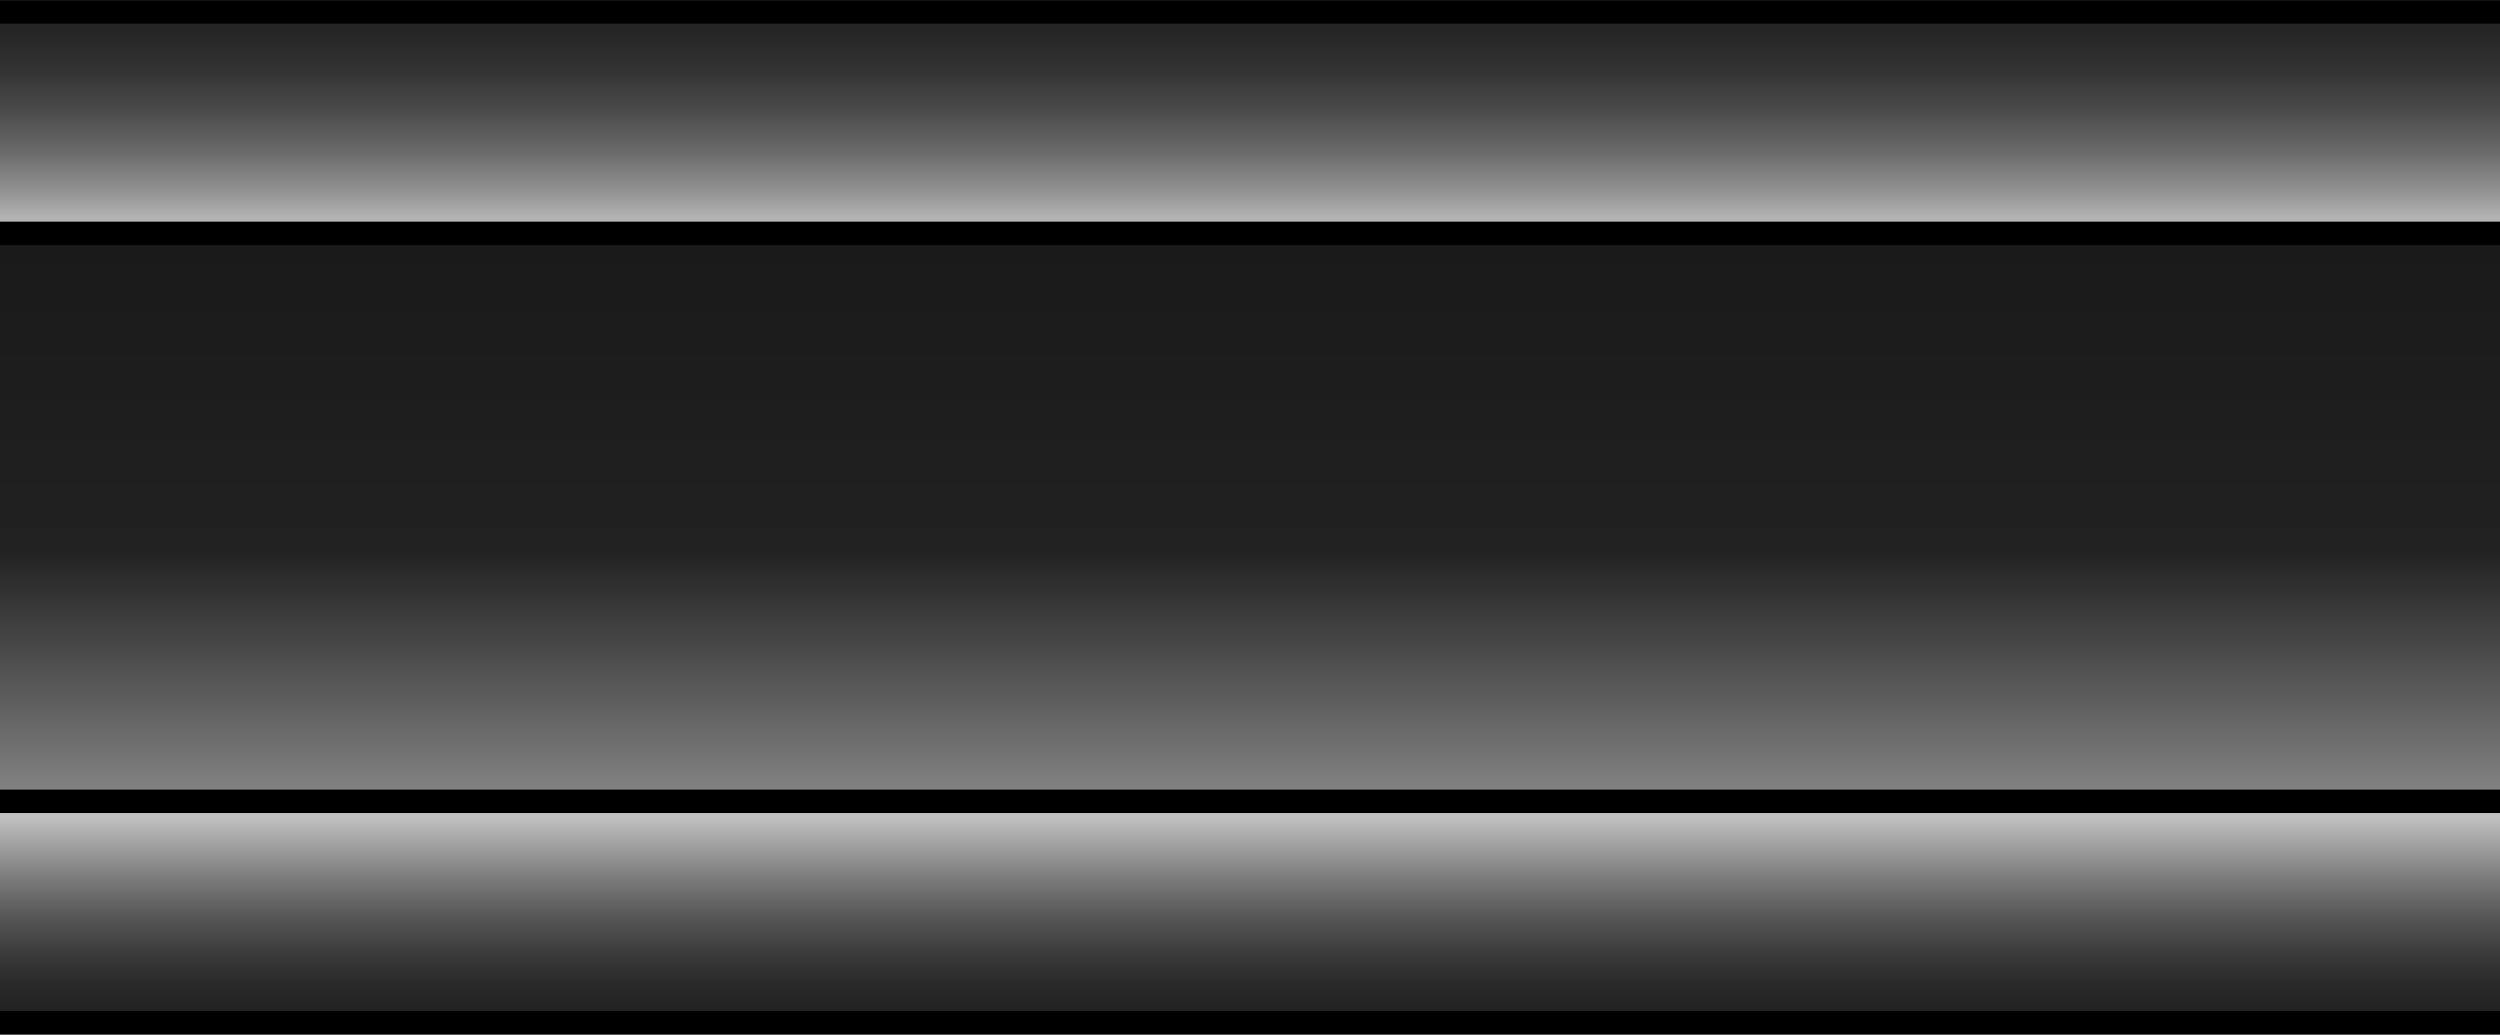 <?xml version="1.0" encoding="utf-8"?>
<!-- Generator: Adobe Illustrator 16.0.0, SVG Export Plug-In . SVG Version: 6.00 Build 0)  -->
<!DOCTYPE svg PUBLIC "-//W3C//DTD SVG 1.1//EN" "http://www.w3.org/Graphics/SVG/1.1/DTD/svg11.dtd">
<svg version="1.1" id="shelf_x5F_middle" xmlns="http://www.w3.org/2000/svg" xmlns:xlink="http://www.w3.org/1999/xlink" x="0px"
	 y="0px" width="106.82px" height="44.21px" viewBox="7.63 0 106.82 44.21" enable-background="new 7.63 0 106.82 44.21"
	 xml:space="preserve">
<g>
	
		<linearGradient id="SVGID_1_" gradientUnits="userSpaceOnUse" x1="395.999" y1="-273.808" x2="395.999" y2="-282.211" gradientTransform="matrix(1 0 0 -1 -334.96 -238.895)">
		<stop  offset="0" style="stop-color:#C2C2C2"/>
		<stop  offset="0.067" style="stop-color:#B1B1B1"/>
		<stop  offset="0.296" style="stop-color:#7E7E7E"/>
		<stop  offset="0.512" style="stop-color:#565656"/>
		<stop  offset="0.707" style="stop-color:#393939"/>
		<stop  offset="0.877" style="stop-color:#272727"/>
		<stop  offset="1" style="stop-color:#212121"/>
	</linearGradient>
	<rect x="7.63" y="34.157" fill="url(#SVGID_1_)" width="106.82" height="10.043"/>
	
		<linearGradient id="SVGID_2_" gradientUnits="userSpaceOnUse" x1="396.001" y1="-273.052" x2="396.001" y2="-248.76" gradientTransform="matrix(1 0 0 -1 -334.96 -238.895)">
		<stop  offset="0" style="stop-color:#858585"/>
		<stop  offset="0.441" style="stop-color:#212121"/>
		<stop  offset="0.968" style="stop-color:#1A1A1A"/>
	</linearGradient>
	<rect x="7.63" y="9.865" fill="url(#SVGID_2_)" width="106.82" height="24.292"/>
	
		<linearGradient id="SVGID_3_" gradientUnits="userSpaceOnUse" x1="396.001" y1="-248.76" x2="396.001" y2="-238.906" gradientTransform="matrix(1 0 0 -1 -334.96 -238.895)">
		<stop  offset="0" style="stop-color:#C2C2C2"/>
		<stop  offset="0.011" style="stop-color:#BFBFBF"/>
		<stop  offset="0.185" style="stop-color:#8F8F8F"/>
		<stop  offset="0.359" style="stop-color:#676767"/>
		<stop  offset="0.53" style="stop-color:#494949"/>
		<stop  offset="0.696" style="stop-color:#333333"/>
		<stop  offset="0.855" style="stop-color:#262626"/>
		<stop  offset="1" style="stop-color:#212121"/>
	</linearGradient>
	<rect x="7.63" y="0.01" fill="url(#SVGID_3_)" width="106.82" height="9.854"/>
	
		<linearGradient id="SVGID_4_" gradientUnits="userSpaceOnUse" x1="342.59" y1="-238.906" x2="342.59" y2="-238.906" gradientTransform="matrix(1 0 0 -1 -334.96 -238.895)">
		<stop  offset="0" style="stop-color:#C2C2C2"/>
		<stop  offset="0.011" style="stop-color:#BFBFBF"/>
		<stop  offset="0.185" style="stop-color:#8F8F8F"/>
		<stop  offset="0.359" style="stop-color:#676767"/>
		<stop  offset="0.53" style="stop-color:#494949"/>
		<stop  offset="0.696" style="stop-color:#333333"/>
		<stop  offset="0.855" style="stop-color:#262626"/>
		<stop  offset="1" style="stop-color:#212121"/>
	</linearGradient>
	<path fill="none" stroke="url(#SVGID_4_)" stroke-miterlimit="10" d="M7.63,0.01"/>
	<g>
		<rect x="7.63" y="0.01" width="106.82" height="1"/>
		<rect x="7.63" y="9.471" width="106.82" height="1"/>
	</g>
	<g>
		<rect x="7.63" y="33.739" width="106.82" height="1"/>
		<rect x="7.63" y="43.198" width="106.82" height="1"/>
	</g>
</g>
</svg>
